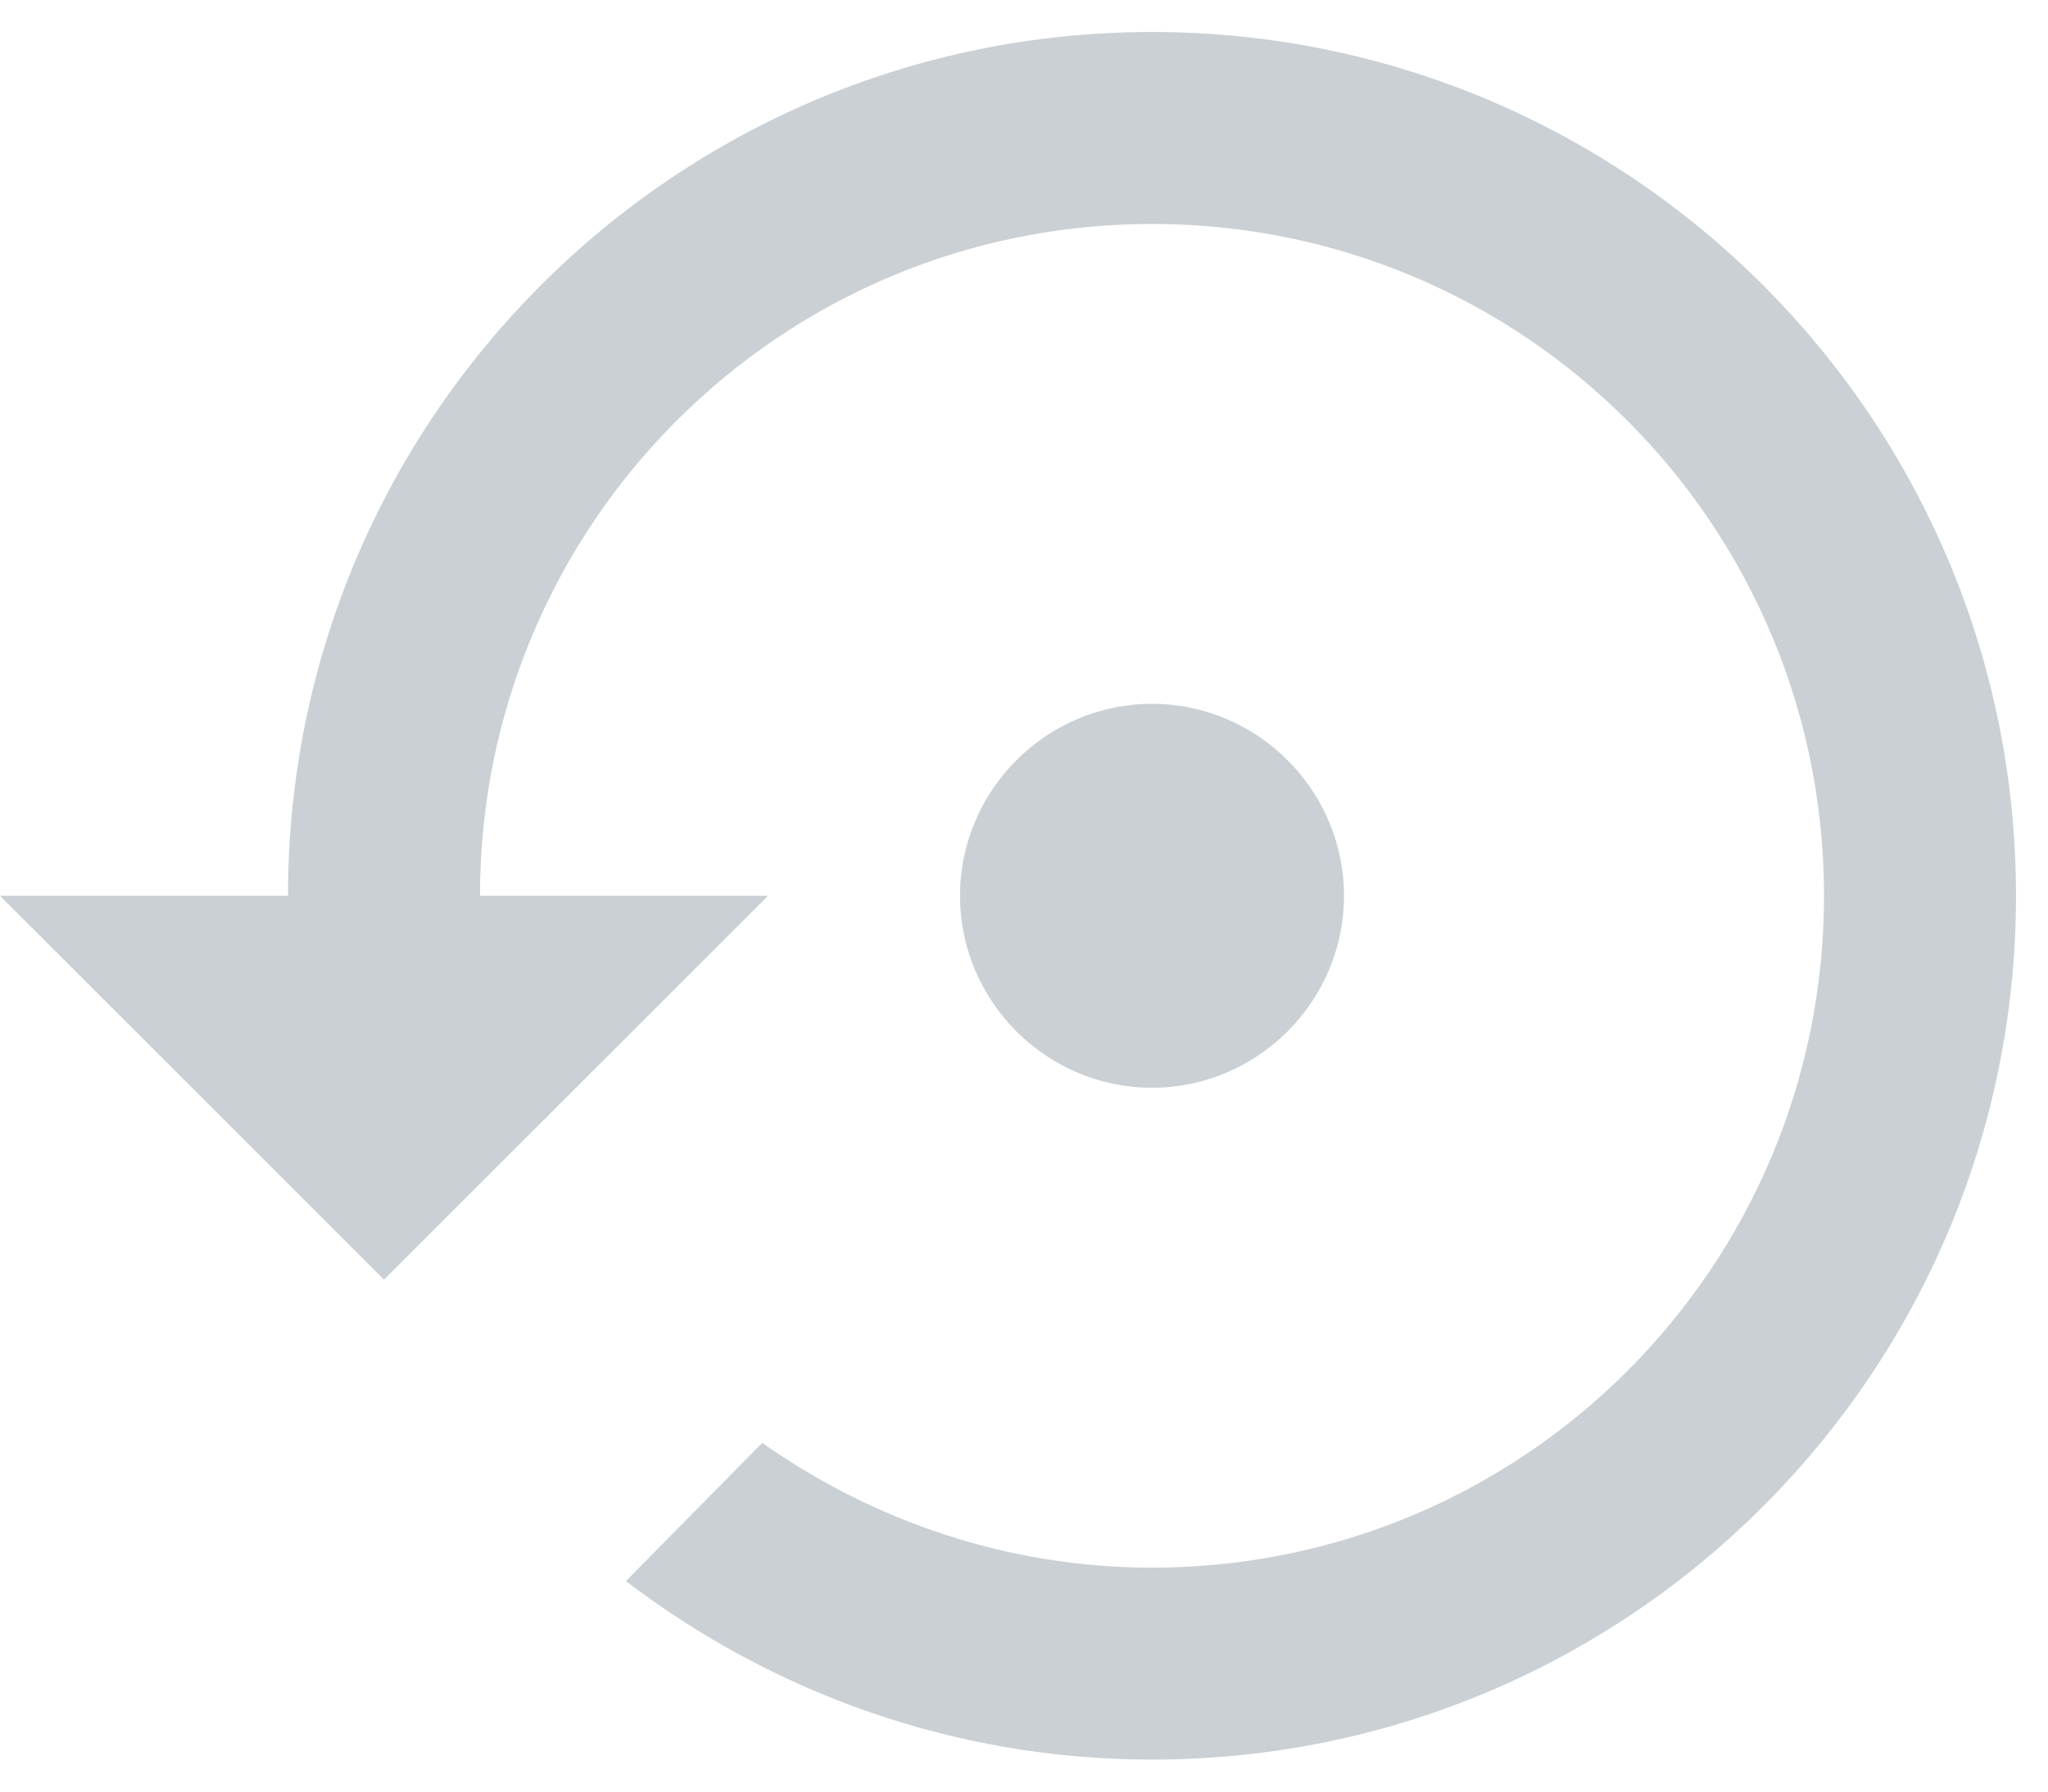 <svg width="32" height="28" viewBox="0 0 32 28" fill="none" xmlns="http://www.w3.org/2000/svg">
<path d="M21 14C21 12.35 19.65 11 18 11C16.35 11 15 12.35 15 14C15 15.65 16.35 17 18 17C19.65 17 21 15.65 21 14ZM18 0.5C10.545 0.5 4.5 6.545 4.5 14H0L6 20L12 14H7.5C7.5 8.195 12.195 3.5 18 3.5C23.805 3.5 28.5 8.195 28.5 14C28.5 19.805 23.805 24.5 18 24.5C15.735 24.5 13.635 23.765 11.91 22.55L9.78 24.71C12.06 26.45 14.91 27.5 18 27.5C25.455 27.5 31.5 21.455 31.5 14C31.5 6.545 25.455 0.5 18 0.5Z" fill="#CBD0D5"/>
</svg>
